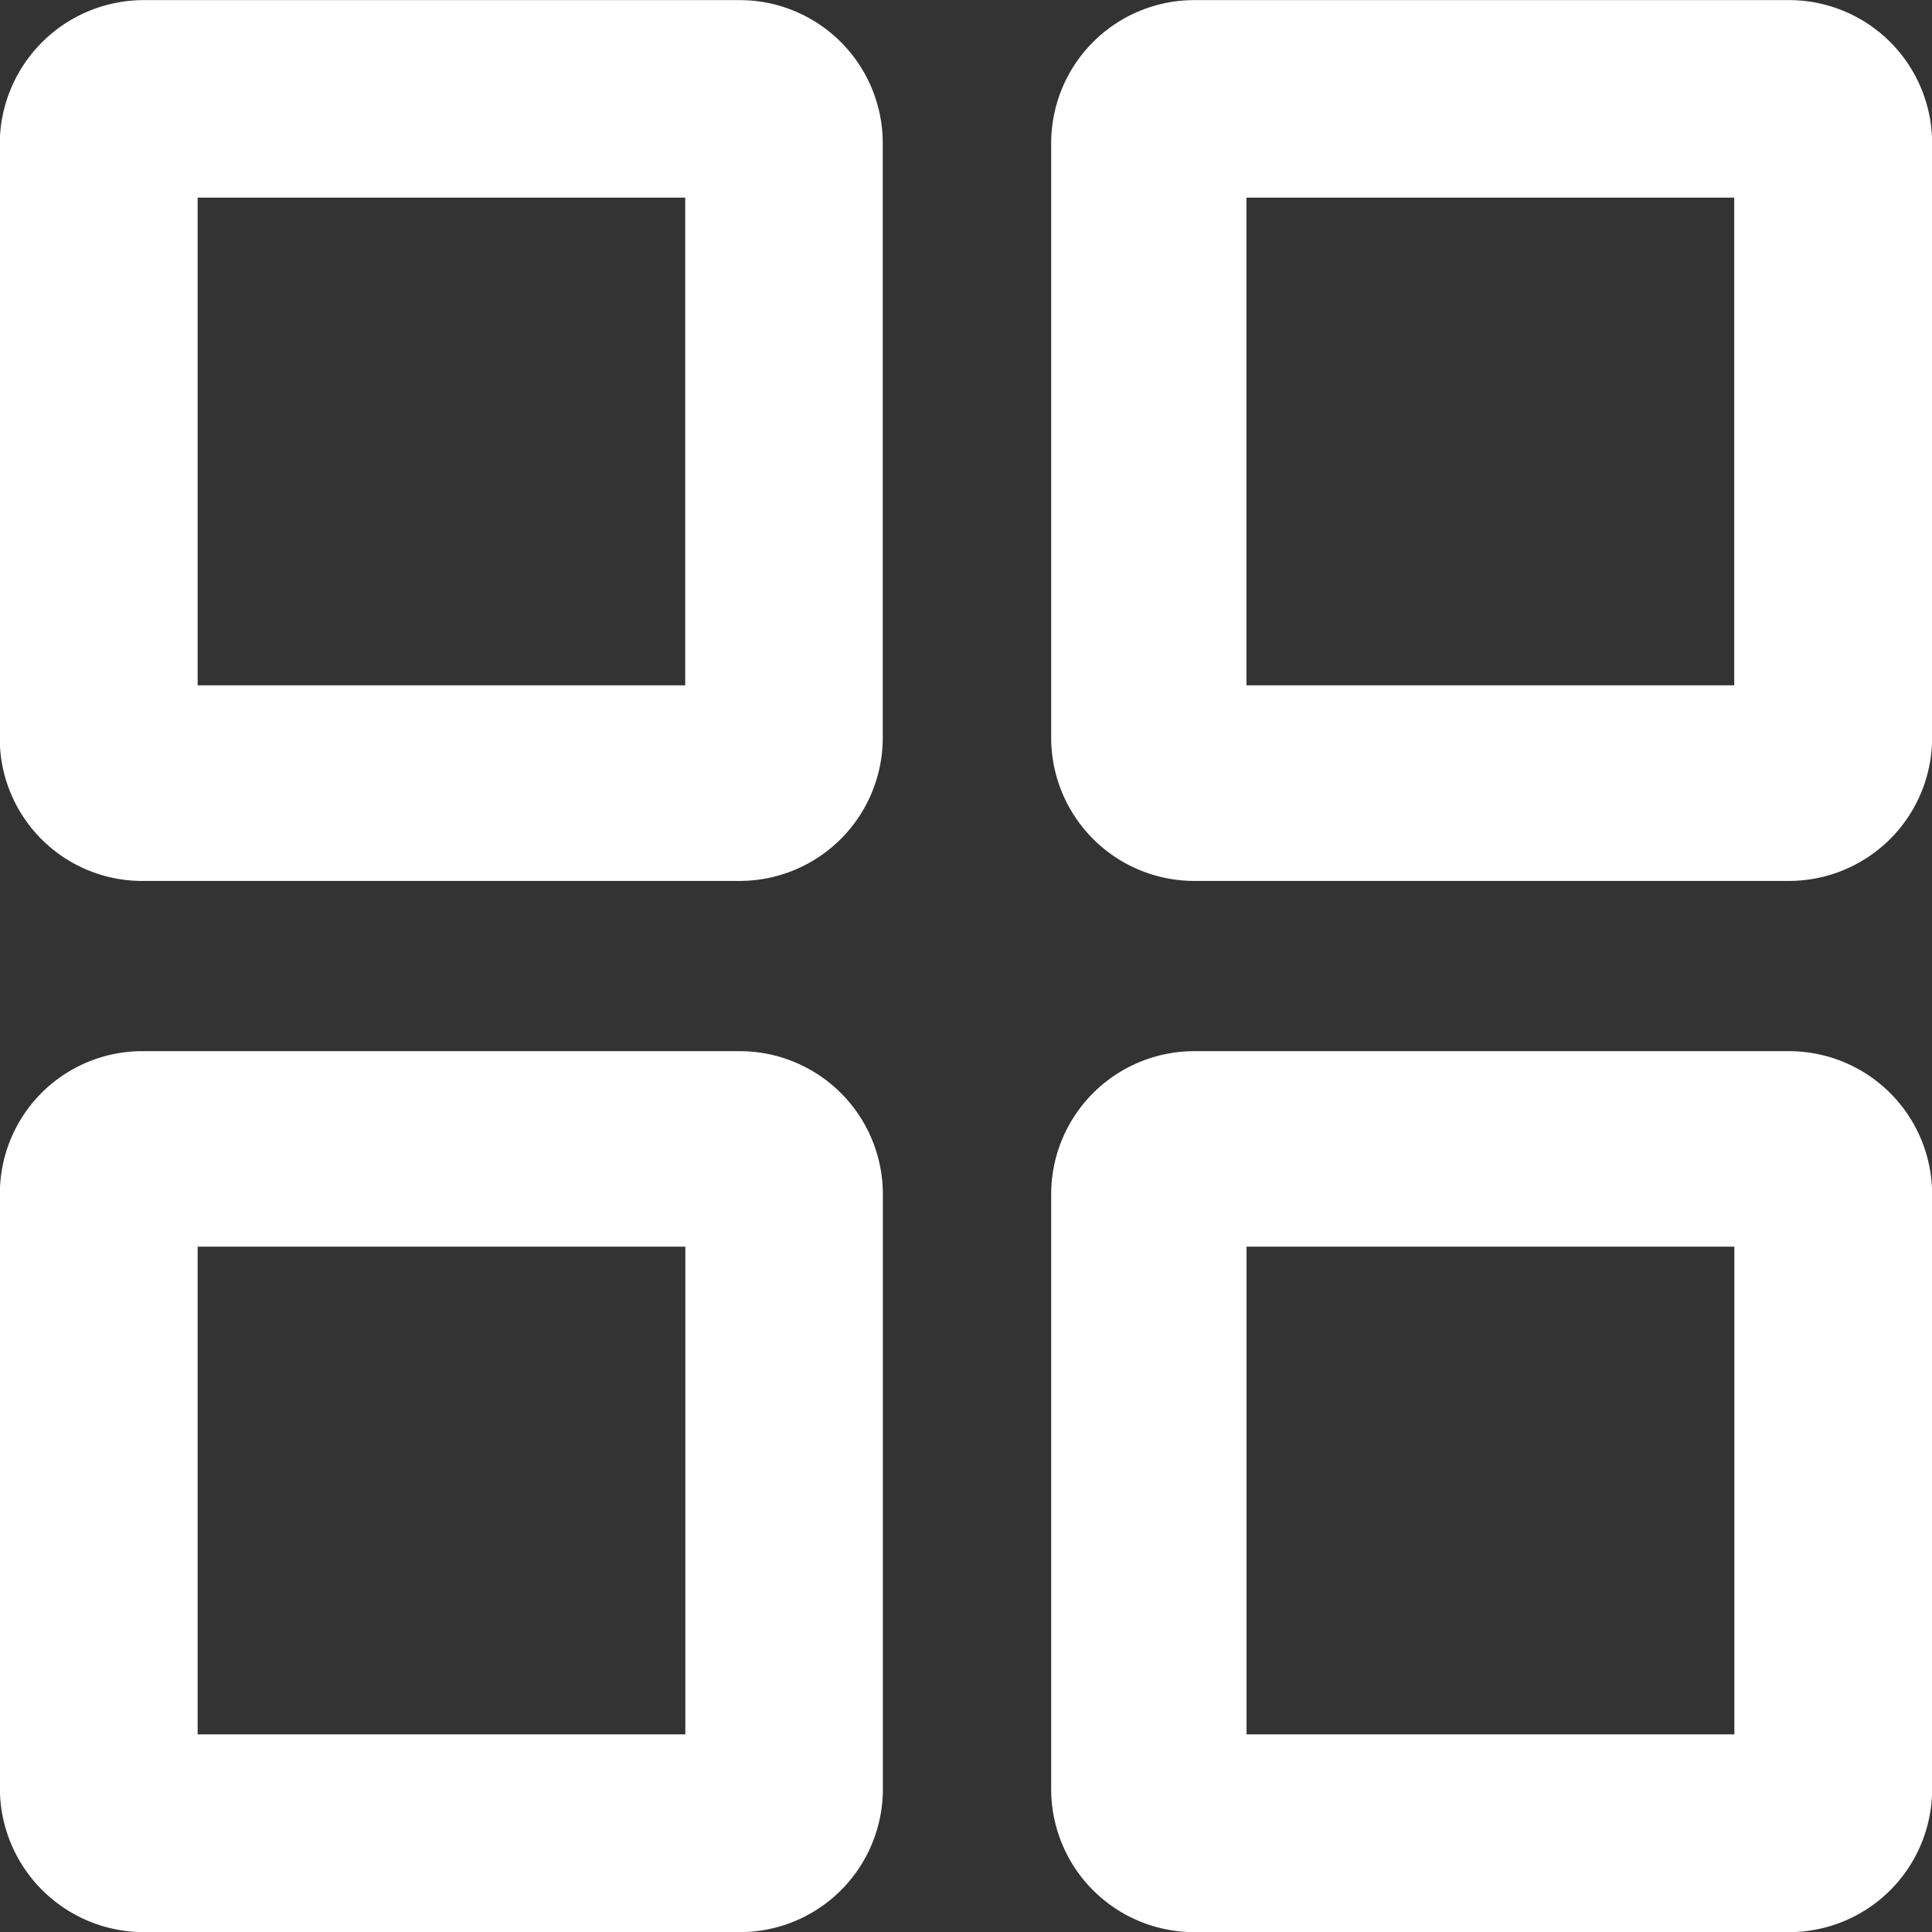 <svg xmlns="http://www.w3.org/2000/svg" width="16.999" height="17" viewBox="0 0 16.999 17">
  <rect x="0" y="0" width="16.999" height="17" fill="#333333" stroke="none"/>
  <path id="Path_3773" data-name="Path 3773" d="M376.658,270.907a1.258,1.258,0,0,1-1.258-1.257v-5.236a1.259,1.259,0,0,1,1.258-1.258h5.235a1.259,1.259,0,0,1,1.258,1.258v5.236a1.258,1.258,0,0,1-1.258,1.257Zm4.753-1.74v-4.291h-4.292v4.291Zm-13.985,1.74a1.267,1.267,0,0,1-1.276-1.257v-5.236a1.253,1.253,0,0,1,1.276-1.258h5.235a1.259,1.259,0,0,1,1.258,1.258v5.236a1.258,1.258,0,0,1-1.258,1.257Zm4.755-1.74v-4.291H367.89v4.291Zm4.476-7.509A1.26,1.26,0,0,1,375.4,260.4v-5.235a1.259,1.259,0,0,1,1.258-1.257h5.235a1.259,1.259,0,0,1,1.258,1.257V260.4a1.26,1.26,0,0,1-1.258,1.258Zm4.753-1.721v-4.291h-4.292v4.291Zm-13.985,1.721a1.254,1.254,0,0,1-1.276-1.258v-5.235a1.268,1.268,0,0,1,1.276-1.257h5.235a1.259,1.259,0,0,1,1.258,1.257V260.4a1.26,1.26,0,0,1-1.258,1.258Zm4.755-1.721v-4.291H367.89v4.291Z" transform="translate(-366.151 -253.907)" fill="#fff"/>
</svg>
